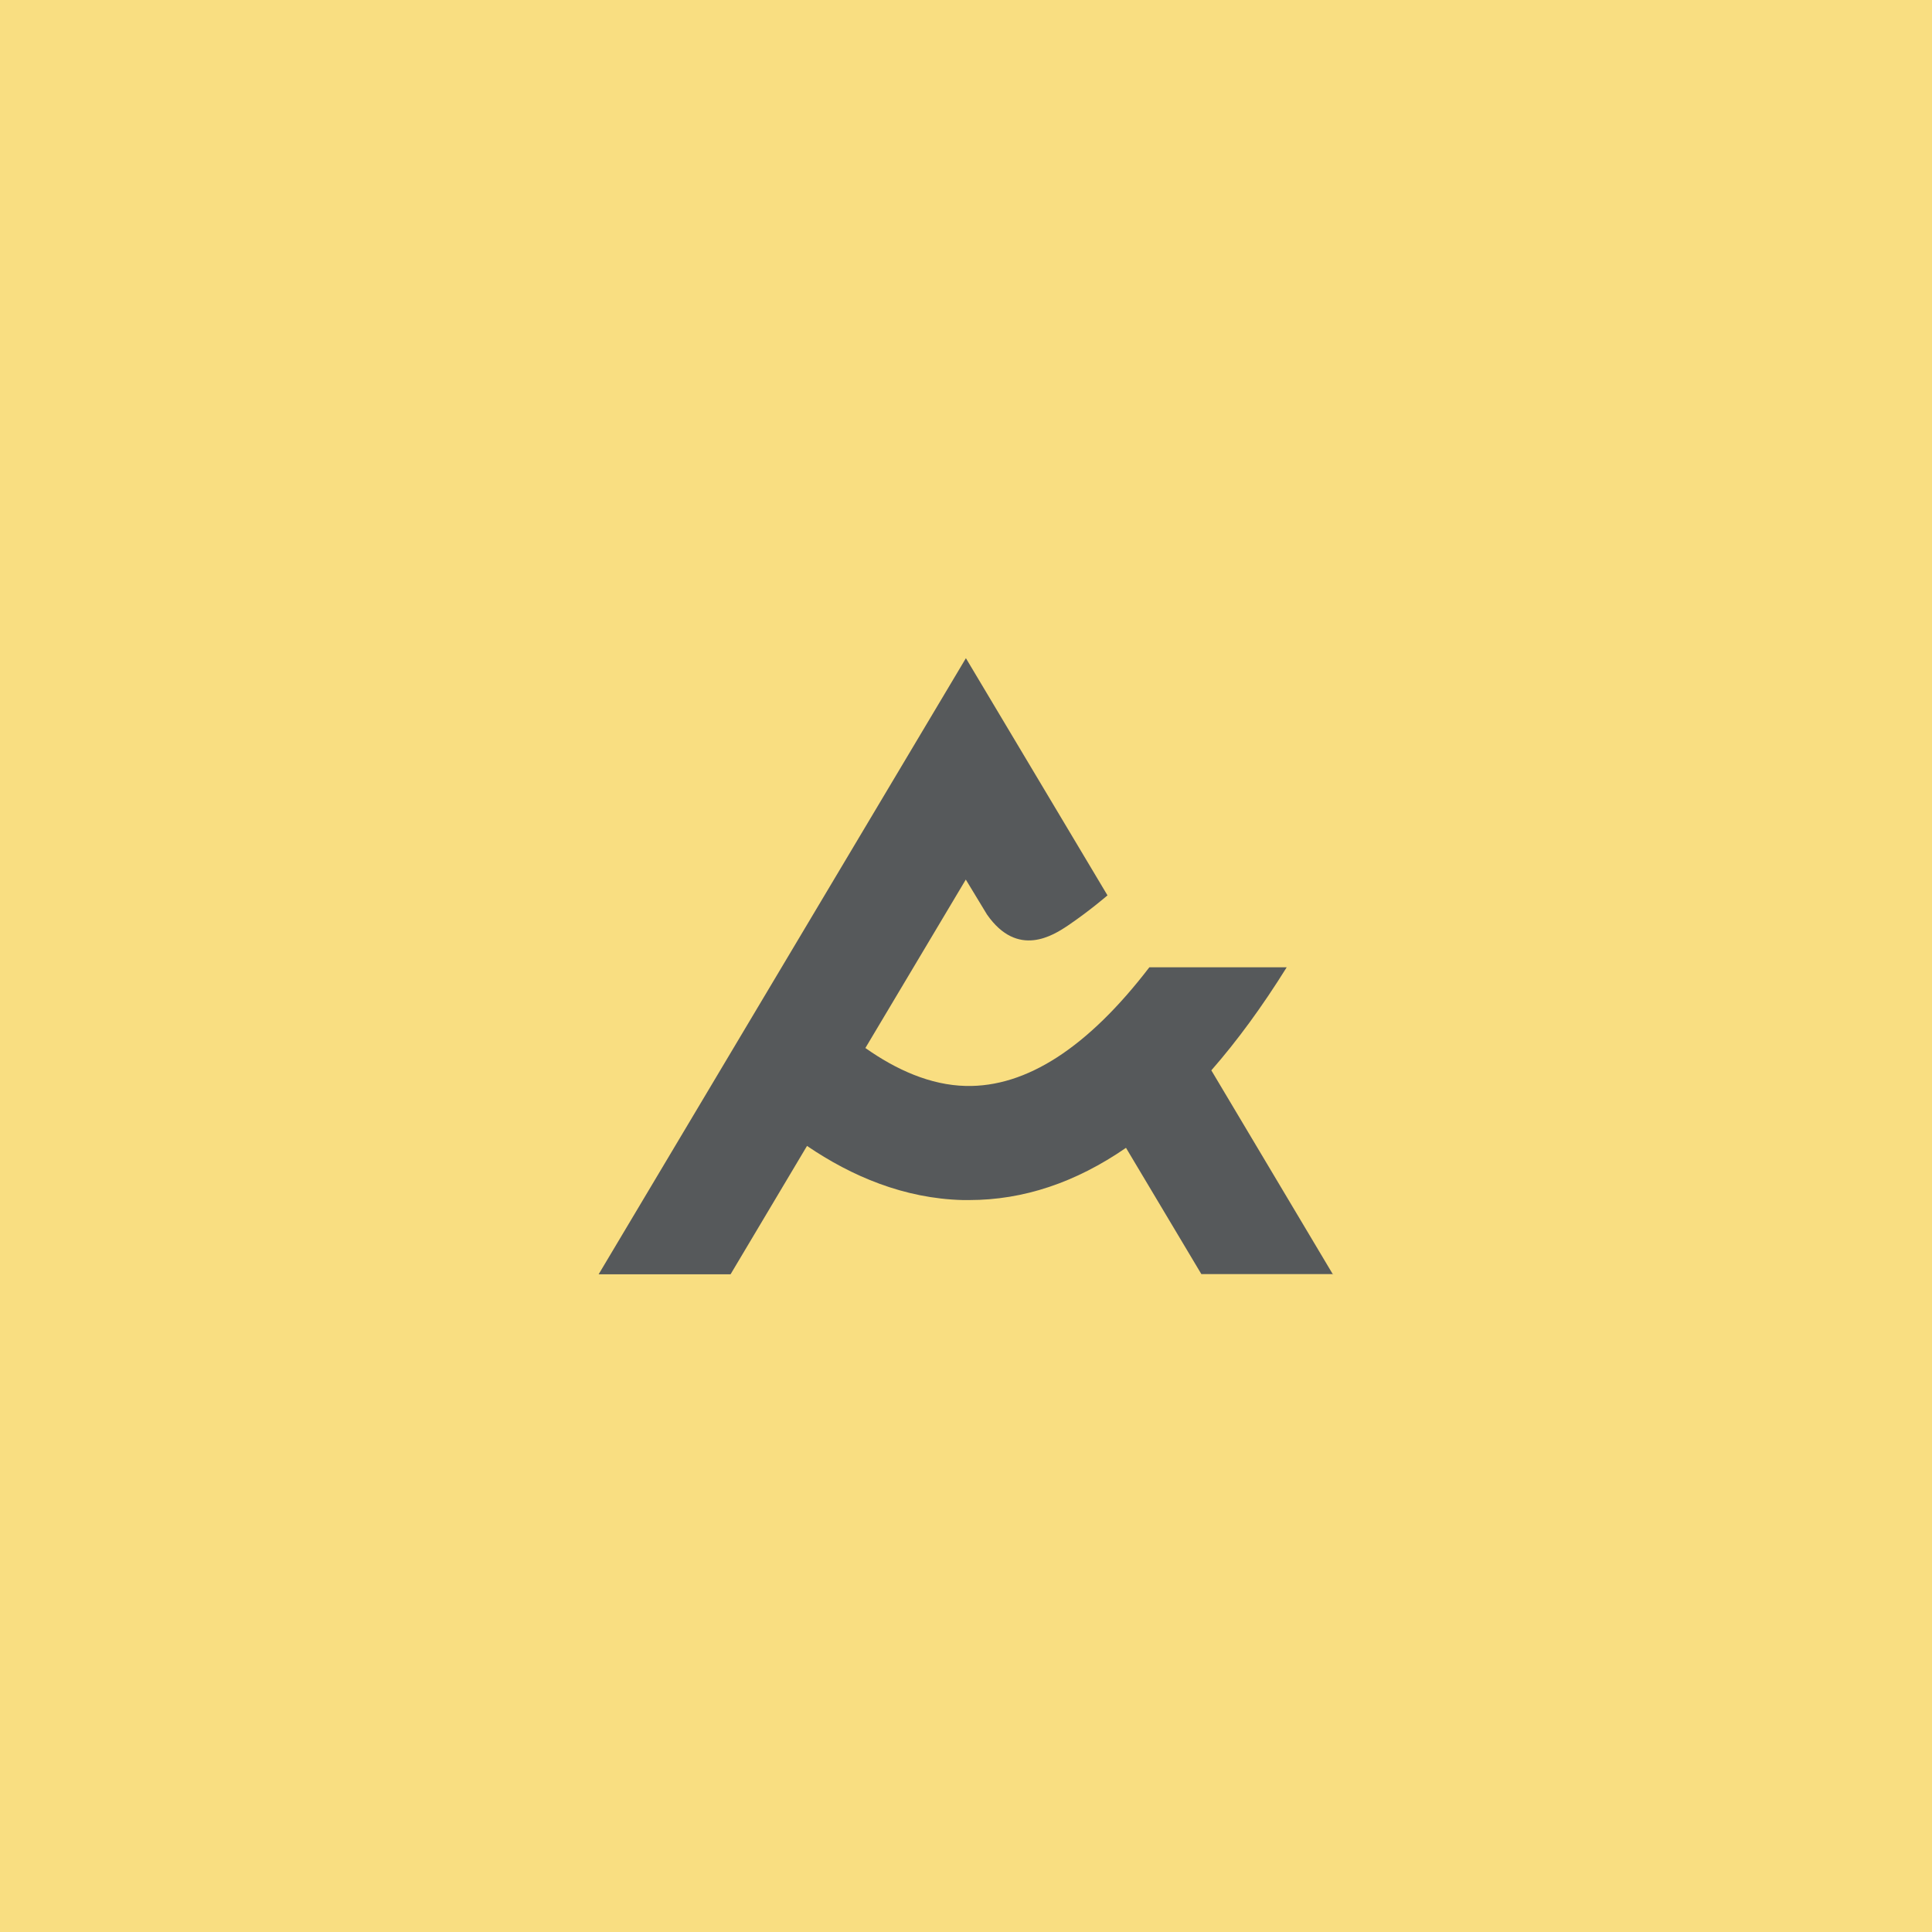 <?xml version="1.0" encoding="UTF-8"?>
<svg id="a" xmlns="http://www.w3.org/2000/svg" viewBox="0 0 192 192">
  <g id="b">
    <g id="c">
      <rect width="100%" height="100%" style="fill:#f9de81;" />
      <path
        d="M132.5,126.62h-13.11l-7.49-12.55c-5,3.45-10.2,5.19-15.58,5.19-.21,0-.43,0-.64,0-5.83-.15-11.04-2.36-15.48-5.38l-7.6,12.76h-13.11l36.5-61.23,14.07,23.57s-1.73,1.5-3.86,2.95c-1.55,1.05-5.07,3.31-8.11-1.04l-2.11-3.48-9.98,16.74c3.06,2.16,6.46,3.69,9.98,3.77,6.02,.14,12.13-3.82,18.24-11.79h13.65c-2.43,3.9-4.93,7.32-7.49,10.24l12.09,20.29h0Z"
        style="fill:#56595b; fill-rule:evenodd;" />
    </g>
  </g>
  <g id="d" />
</svg>
